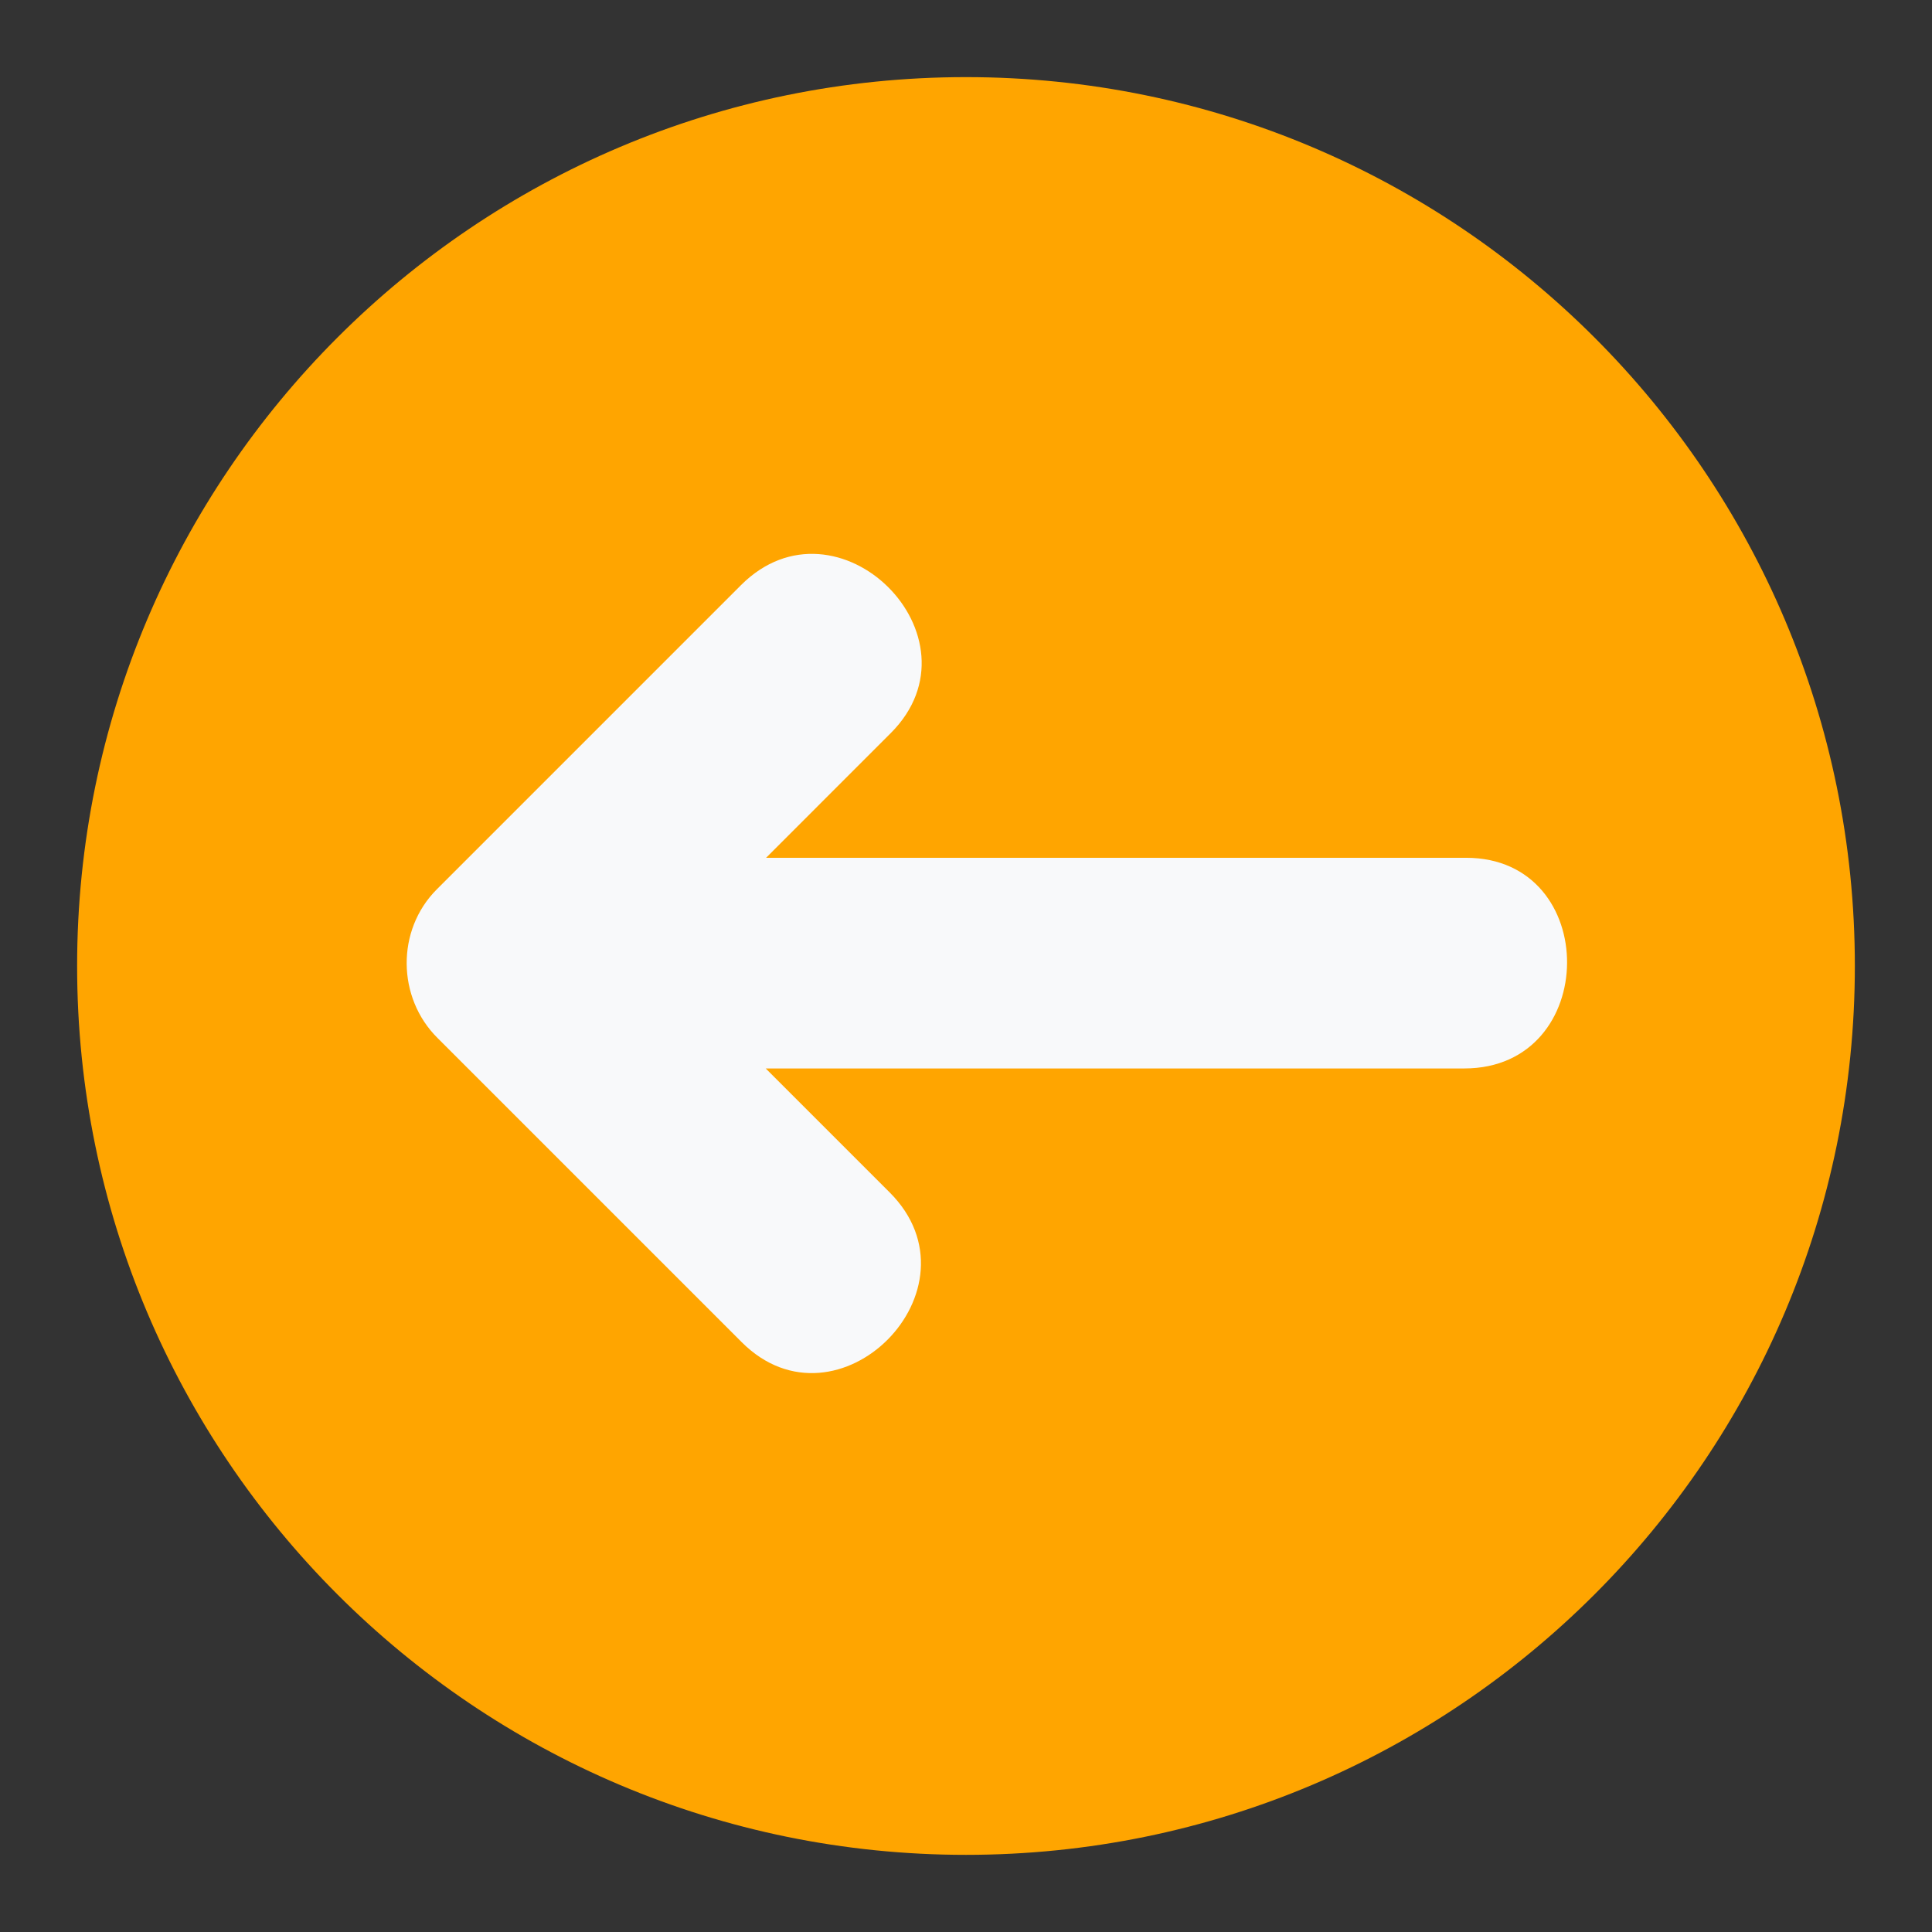 <svg xmlns="http://www.w3.org/2000/svg" xmlns:xlink="http://www.w3.org/1999/xlink" width="1080" zoomAndPan="magnify" viewBox="0 0 810 810" height="1080" preserveAspectRatio="xMidYMid meet" version="1.0"><rect x="0" y="0" width="810" height="810" fill="#333333" stroke="none"/><defs><clipPath id="dd826edd3f"><path d="M 32.332 32.332 L 777.832 32.332 L 777.832 777.832 L 32.332 777.832 Z M 32.332 32.332 " clip-rule="nonzero"/></clipPath></defs><g clip-path="url(#dd826edd3f)"><path fill="#ffa500" d="M 32.332 404.996 C 32.332 199.211 199.211 32.332 404.996 32.332 C 610.777 32.332 777.656 199.211 777.656 404.996 C 777.656 610.777 610.777 777.656 404.996 777.656 C 199.211 777.656 32.332 610.777 32.332 404.996 Z M 32.332 404.996 " fill-opacity="1" fill-rule="nonzero"/></g><path fill="#f8f9fa" d="M 614.684 359.633 C 516.898 359.633 418.965 359.633 321.18 359.633 C 338.602 342.207 356.027 324.785 373.449 307.359 C 413.707 267.105 351.07 204.918 310.664 245.324 C 268.156 287.832 225.648 330.344 183.141 372.852 C 166.016 389.973 166.465 418.363 183.441 435.188 C 225.949 477.695 268.457 520.203 310.965 562.711 C 351.219 602.965 413.406 540.332 373 499.926 C 355.727 482.652 338.305 465.227 321.027 447.953 C 418.664 447.953 516.297 447.953 613.93 447.953 C 671.012 447.953 671.461 359.633 614.684 359.633 Z M 614.684 359.633 " fill-opacity="1" fill-rule="nonzero"/></svg>